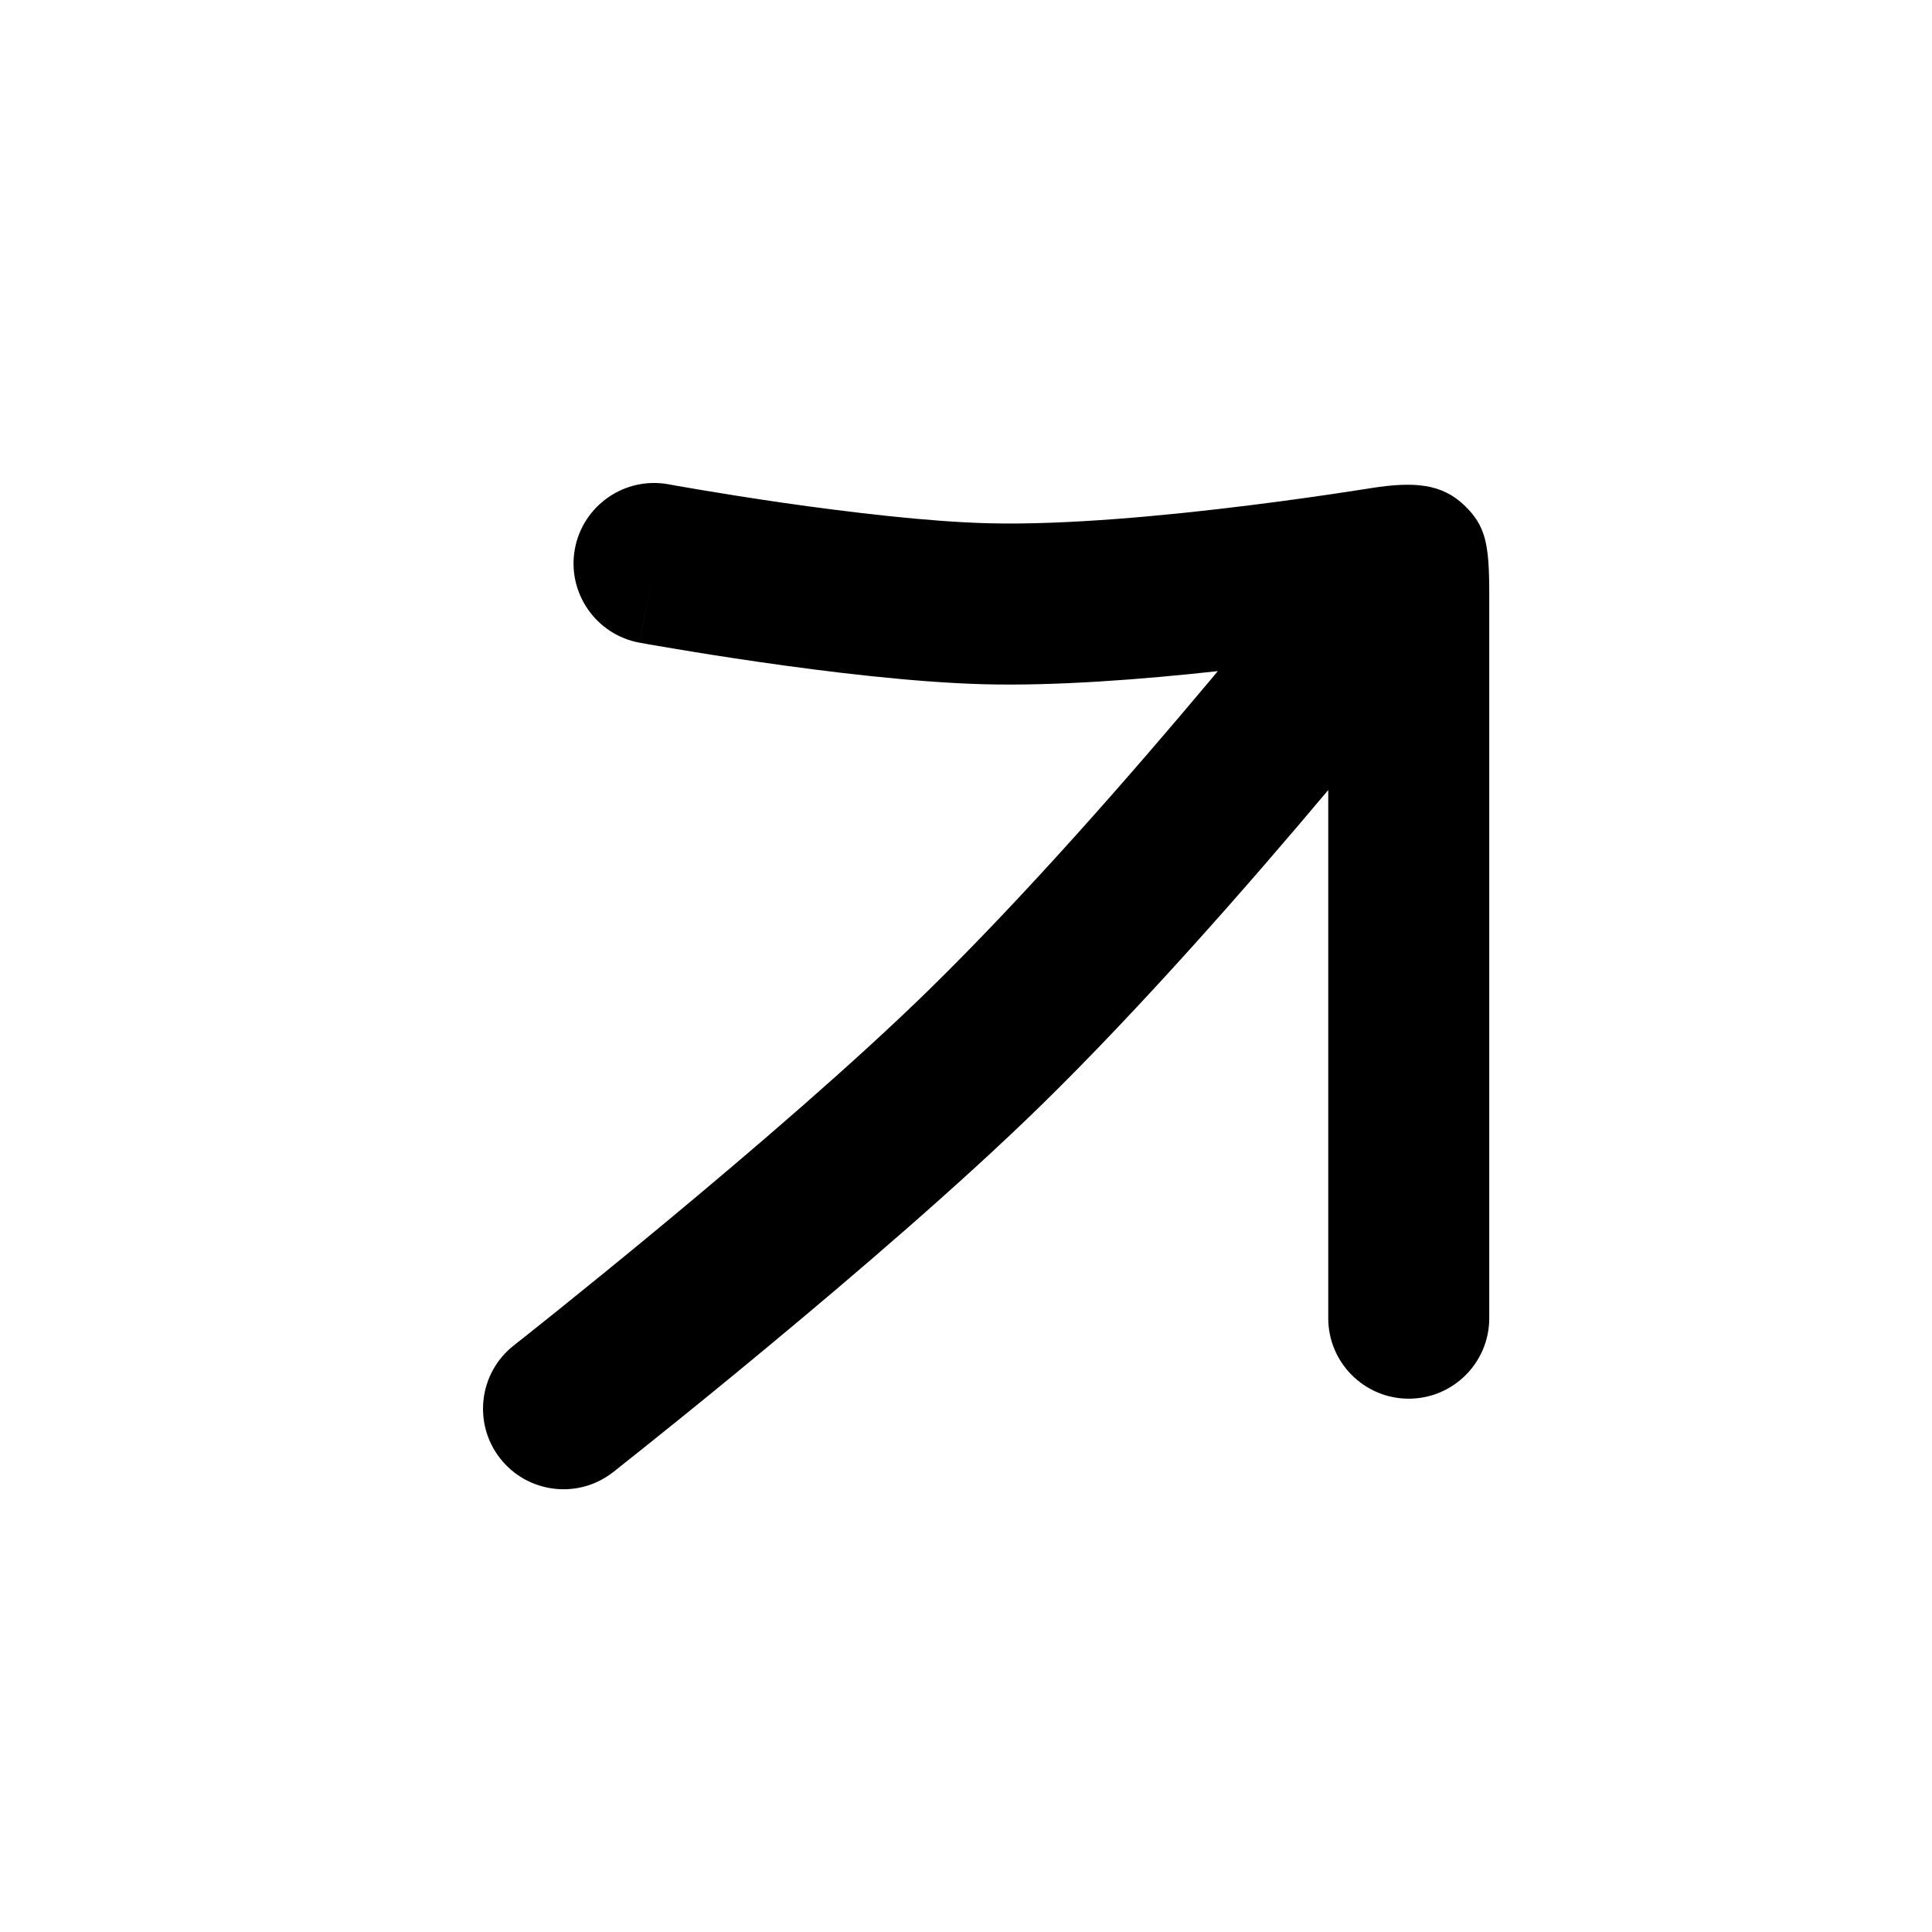 <svg width="24" height="24" viewBox="0 0 24 24" fill="none" xmlns="http://www.w3.org/2000/svg">
<path fill-rule="evenodd" clip-rule="evenodd" d="M6.382 16.714L6.418 16.685L6.525 16.601C6.618 16.527 6.754 16.419 6.923 16.283C7.261 16.011 7.733 15.629 8.263 15.189C9.331 14.303 10.617 13.2 11.55 12.286C12.742 11.118 14.03 9.647 15.029 8.456C15.062 8.416 15.095 8.377 15.128 8.337C14.189 8.44 13.12 8.523 12.224 8.5C11.351 8.477 10.272 8.345 9.436 8.224C9.013 8.163 8.642 8.103 8.376 8.058C8.243 8.036 8.136 8.018 8.062 8.005L7.977 7.989L7.954 7.985L7.946 7.984C7.946 7.984 7.945 7.984 8.118 7.037L7.946 7.984C7.402 7.884 7.042 7.363 7.141 6.82C7.241 6.277 7.762 5.917 8.305 6.016L8.311 6.017L8.331 6.021L8.409 6.035C8.478 6.047 8.58 6.065 8.707 6.086C8.961 6.129 9.317 6.186 9.722 6.245C10.544 6.363 11.527 6.481 12.276 6.5C13.226 6.525 14.477 6.408 15.523 6.277C16.039 6.213 16.493 6.147 16.817 6.097C16.893 6.085 16.962 6.075 17.023 6.065C17.567 5.978 17.911 6.009 18.19 6.277C18.454 6.53 18.5 6.753 18.5 7.37L18.5 16.375C18.5 16.927 18.052 17.375 17.5 17.375C16.948 17.375 16.5 16.927 16.5 16.375L16.5 9.814C15.495 11.01 14.186 12.503 12.95 13.714C11.954 14.69 10.616 15.836 9.54 16.728C9 17.177 8.52 17.566 8.175 17.842C8.003 17.981 7.864 18.091 7.768 18.167L7.658 18.255L7.619 18.286L7.618 18.286C7.184 18.628 6.555 18.552 6.214 18.118C5.873 17.684 5.948 17.055 6.382 16.714Z" fill="black"/>
</svg>
